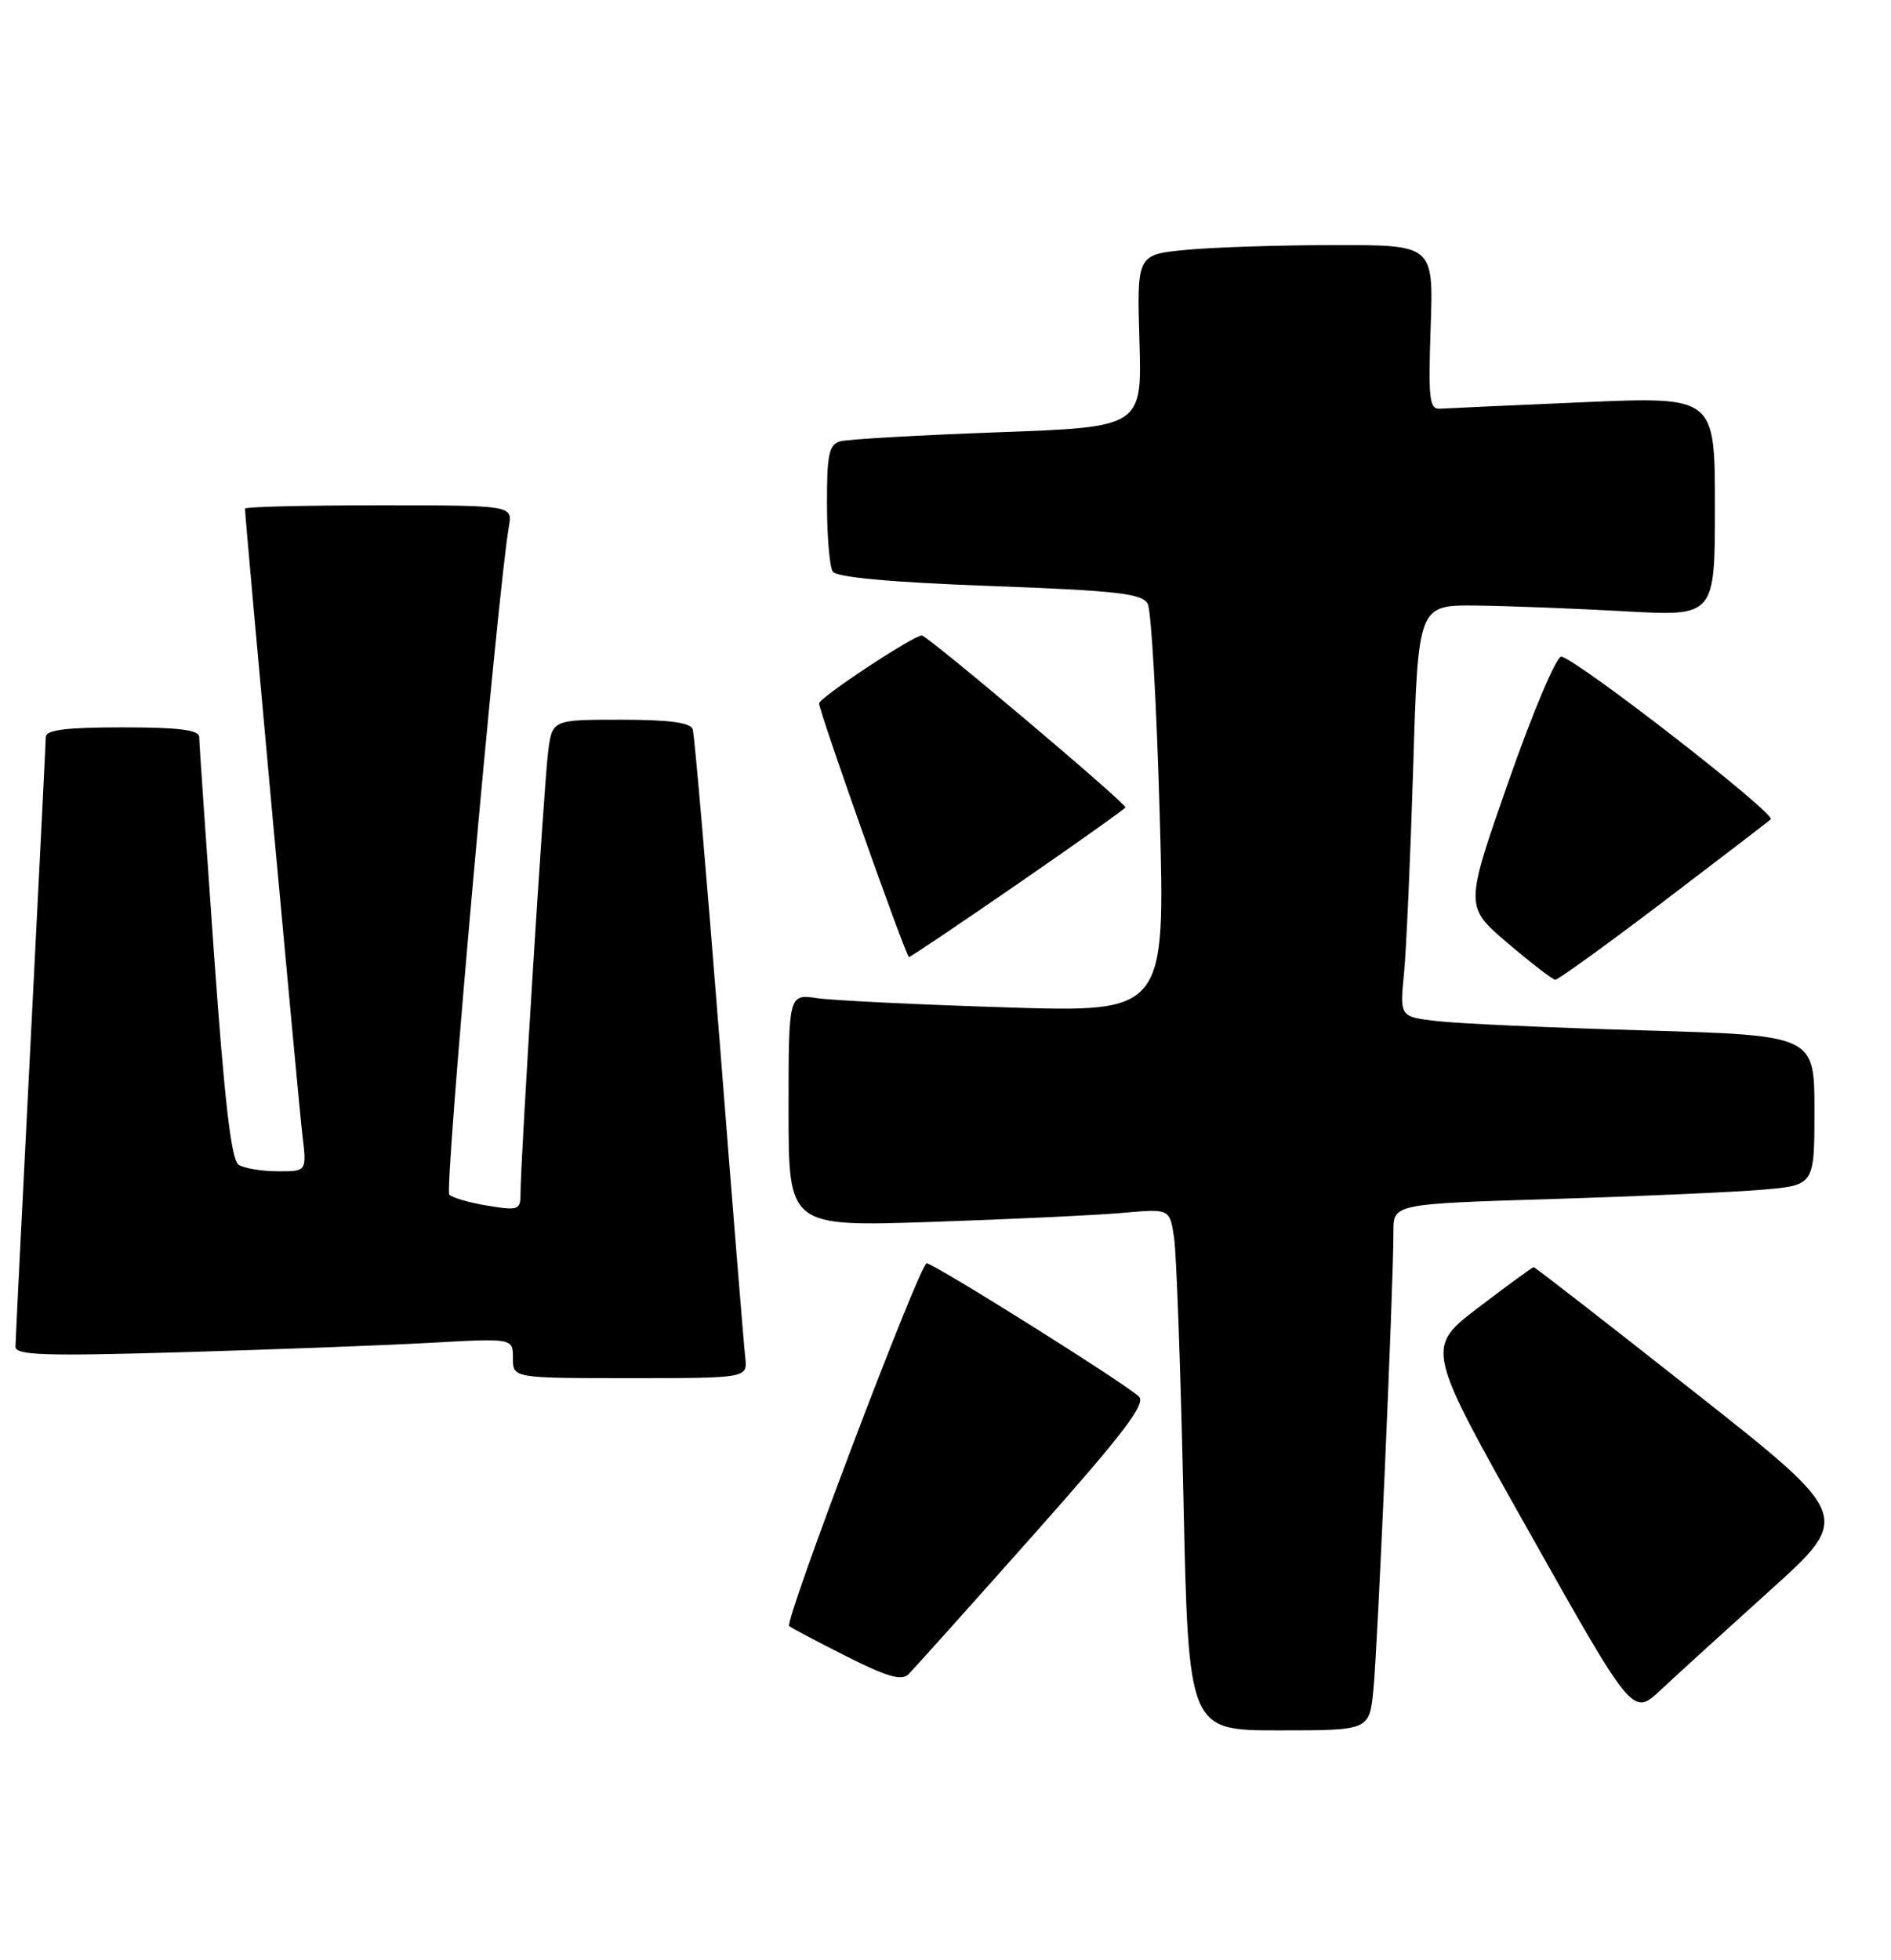 <?xml version="1.0" encoding="UTF-8" standalone="no"?>
<!DOCTYPE svg PUBLIC "-//W3C//DTD SVG 1.1//EN" "http://www.w3.org/Graphics/SVG/1.1/DTD/svg11.dtd" >
<svg xmlns="http://www.w3.org/2000/svg" xmlns:xlink="http://www.w3.org/1999/xlink" version="1.1" viewBox="0 0 247 256">
 <g >
 <path fill="currentColor"
d=" M 179.39 220.75 C 179.93 215.49 182.02 167.70 182.01 160.87 C 182.00 157.24 182.00 157.24 202.75 156.60 C 214.16 156.25 226.54 155.70 230.25 155.38 C 237.00 154.80 237.00 154.80 237.00 145.02 C 237.00 135.23 237.00 135.23 214.75 134.58 C 202.51 134.23 190.32 133.68 187.66 133.36 C 182.83 132.79 182.83 132.79 183.39 127.14 C 183.69 124.04 184.23 111.94 184.59 100.25 C 185.23 79.00 185.23 79.00 192.87 79.09 C 197.06 79.14 205.79 79.48 212.25 79.84 C 224.00 80.50 224.00 80.50 224.00 66.15 C 224.00 51.80 224.00 51.80 206.87 52.53 C 197.44 52.94 189.00 53.32 188.12 53.38 C 186.70 53.49 186.55 52.17 186.87 42.75 C 187.24 32.00 187.24 32.00 174.37 32.01 C 167.29 32.01 158.57 32.29 155.00 32.63 C 148.50 33.24 148.50 33.24 148.83 44.51 C 149.17 55.78 149.17 55.78 130.33 56.46 C 119.97 56.84 110.71 57.37 109.75 57.64 C 108.28 58.06 108.00 59.35 108.02 65.82 C 108.02 70.04 108.36 74.02 108.77 74.65 C 109.25 75.40 116.24 76.05 129.29 76.53 C 146.00 77.15 149.20 77.52 149.92 78.88 C 150.38 79.77 151.08 92.14 151.48 106.36 C 152.21 132.23 152.21 132.23 131.36 131.57 C 119.88 131.21 108.81 130.67 106.75 130.37 C 103.00 129.82 103.00 129.82 103.00 145.02 C 103.00 160.22 103.00 160.22 121.75 159.59 C 132.06 159.24 143.27 158.71 146.65 158.41 C 152.80 157.86 152.80 157.86 153.36 161.68 C 153.67 163.78 154.22 179.11 154.58 195.75 C 155.24 226.00 155.24 226.00 167.05 226.00 C 178.86 226.00 178.86 226.00 179.39 220.75 Z  M 231.21 207.71 C 241.91 198.05 241.91 198.05 221.28 181.78 C 209.93 172.82 200.50 165.50 200.33 165.50 C 200.17 165.50 196.92 167.87 193.11 170.77 C 186.20 176.05 186.20 176.05 199.74 200.09 C 213.27 224.14 213.27 224.14 216.89 220.75 C 218.87 218.89 225.32 213.02 231.21 207.71 Z  M 134.92 200.54 C 146.80 187.17 149.74 183.32 148.75 182.39 C 146.91 180.64 121.97 165.00 121.04 165.00 C 120.14 165.00 102.42 211.77 103.08 212.38 C 103.31 212.59 106.65 214.36 110.50 216.30 C 115.84 219.00 117.78 219.56 118.67 218.67 C 119.31 218.03 126.63 209.87 134.92 200.54 Z  M 97.34 177.25 C 97.16 175.74 95.64 156.95 93.96 135.50 C 92.27 114.05 90.71 95.94 90.48 95.25 C 90.19 94.37 87.38 94.00 81.09 94.00 C 72.12 94.00 72.12 94.00 71.59 98.25 C 71.04 102.59 67.99 151.60 67.99 155.84 C 68.00 158.03 67.74 158.13 63.75 157.48 C 61.41 157.11 59.14 156.45 58.69 156.04 C 58.01 155.41 64.97 77.48 66.47 68.75 C 66.95 66.00 66.95 66.00 49.48 66.00 C 39.86 66.00 32.00 66.19 32.00 66.43 C 32.00 67.71 39.01 144.24 39.50 148.25 C 40.07 153.00 40.07 153.00 36.28 152.98 C 34.20 152.98 31.90 152.59 31.17 152.13 C 30.21 151.52 29.33 143.96 27.94 124.39 C 26.89 109.60 26.02 96.94 26.02 96.25 C 26.00 95.33 23.32 95.00 16.00 95.00 C 8.68 95.00 5.99 95.33 5.98 96.25 C 5.97 96.94 5.08 114.82 4.00 136.00 C 2.92 157.18 2.03 175.12 2.02 175.87 C 2.00 177.01 5.67 177.14 23.75 176.61 C 35.71 176.26 50.34 175.71 56.25 175.38 C 67.00 174.78 67.00 174.78 67.00 177.39 C 67.00 180.00 67.00 180.00 82.33 180.00 C 97.65 180.00 97.65 180.00 97.34 177.25 Z  M 217.15 117.85 C 224.49 112.27 230.86 107.39 231.29 107.01 C 232.05 106.34 206.27 86.30 203.95 85.76 C 203.34 85.62 200.28 92.82 197.08 101.95 C 191.32 118.40 191.32 118.40 196.91 123.16 C 199.99 125.78 202.79 127.94 203.15 127.96 C 203.50 127.98 209.80 123.43 217.15 117.85 Z  M 133.04 115.37 C 140.72 110.07 147.00 105.61 147.00 105.45 C 147.00 104.83 121.14 83.00 120.41 83.00 C 119.29 83.00 107.00 91.12 106.99 91.87 C 106.97 92.89 118.34 125.00 118.73 125.00 C 118.92 125.00 125.36 120.67 133.04 115.37 Z "/>
</g>
</svg>